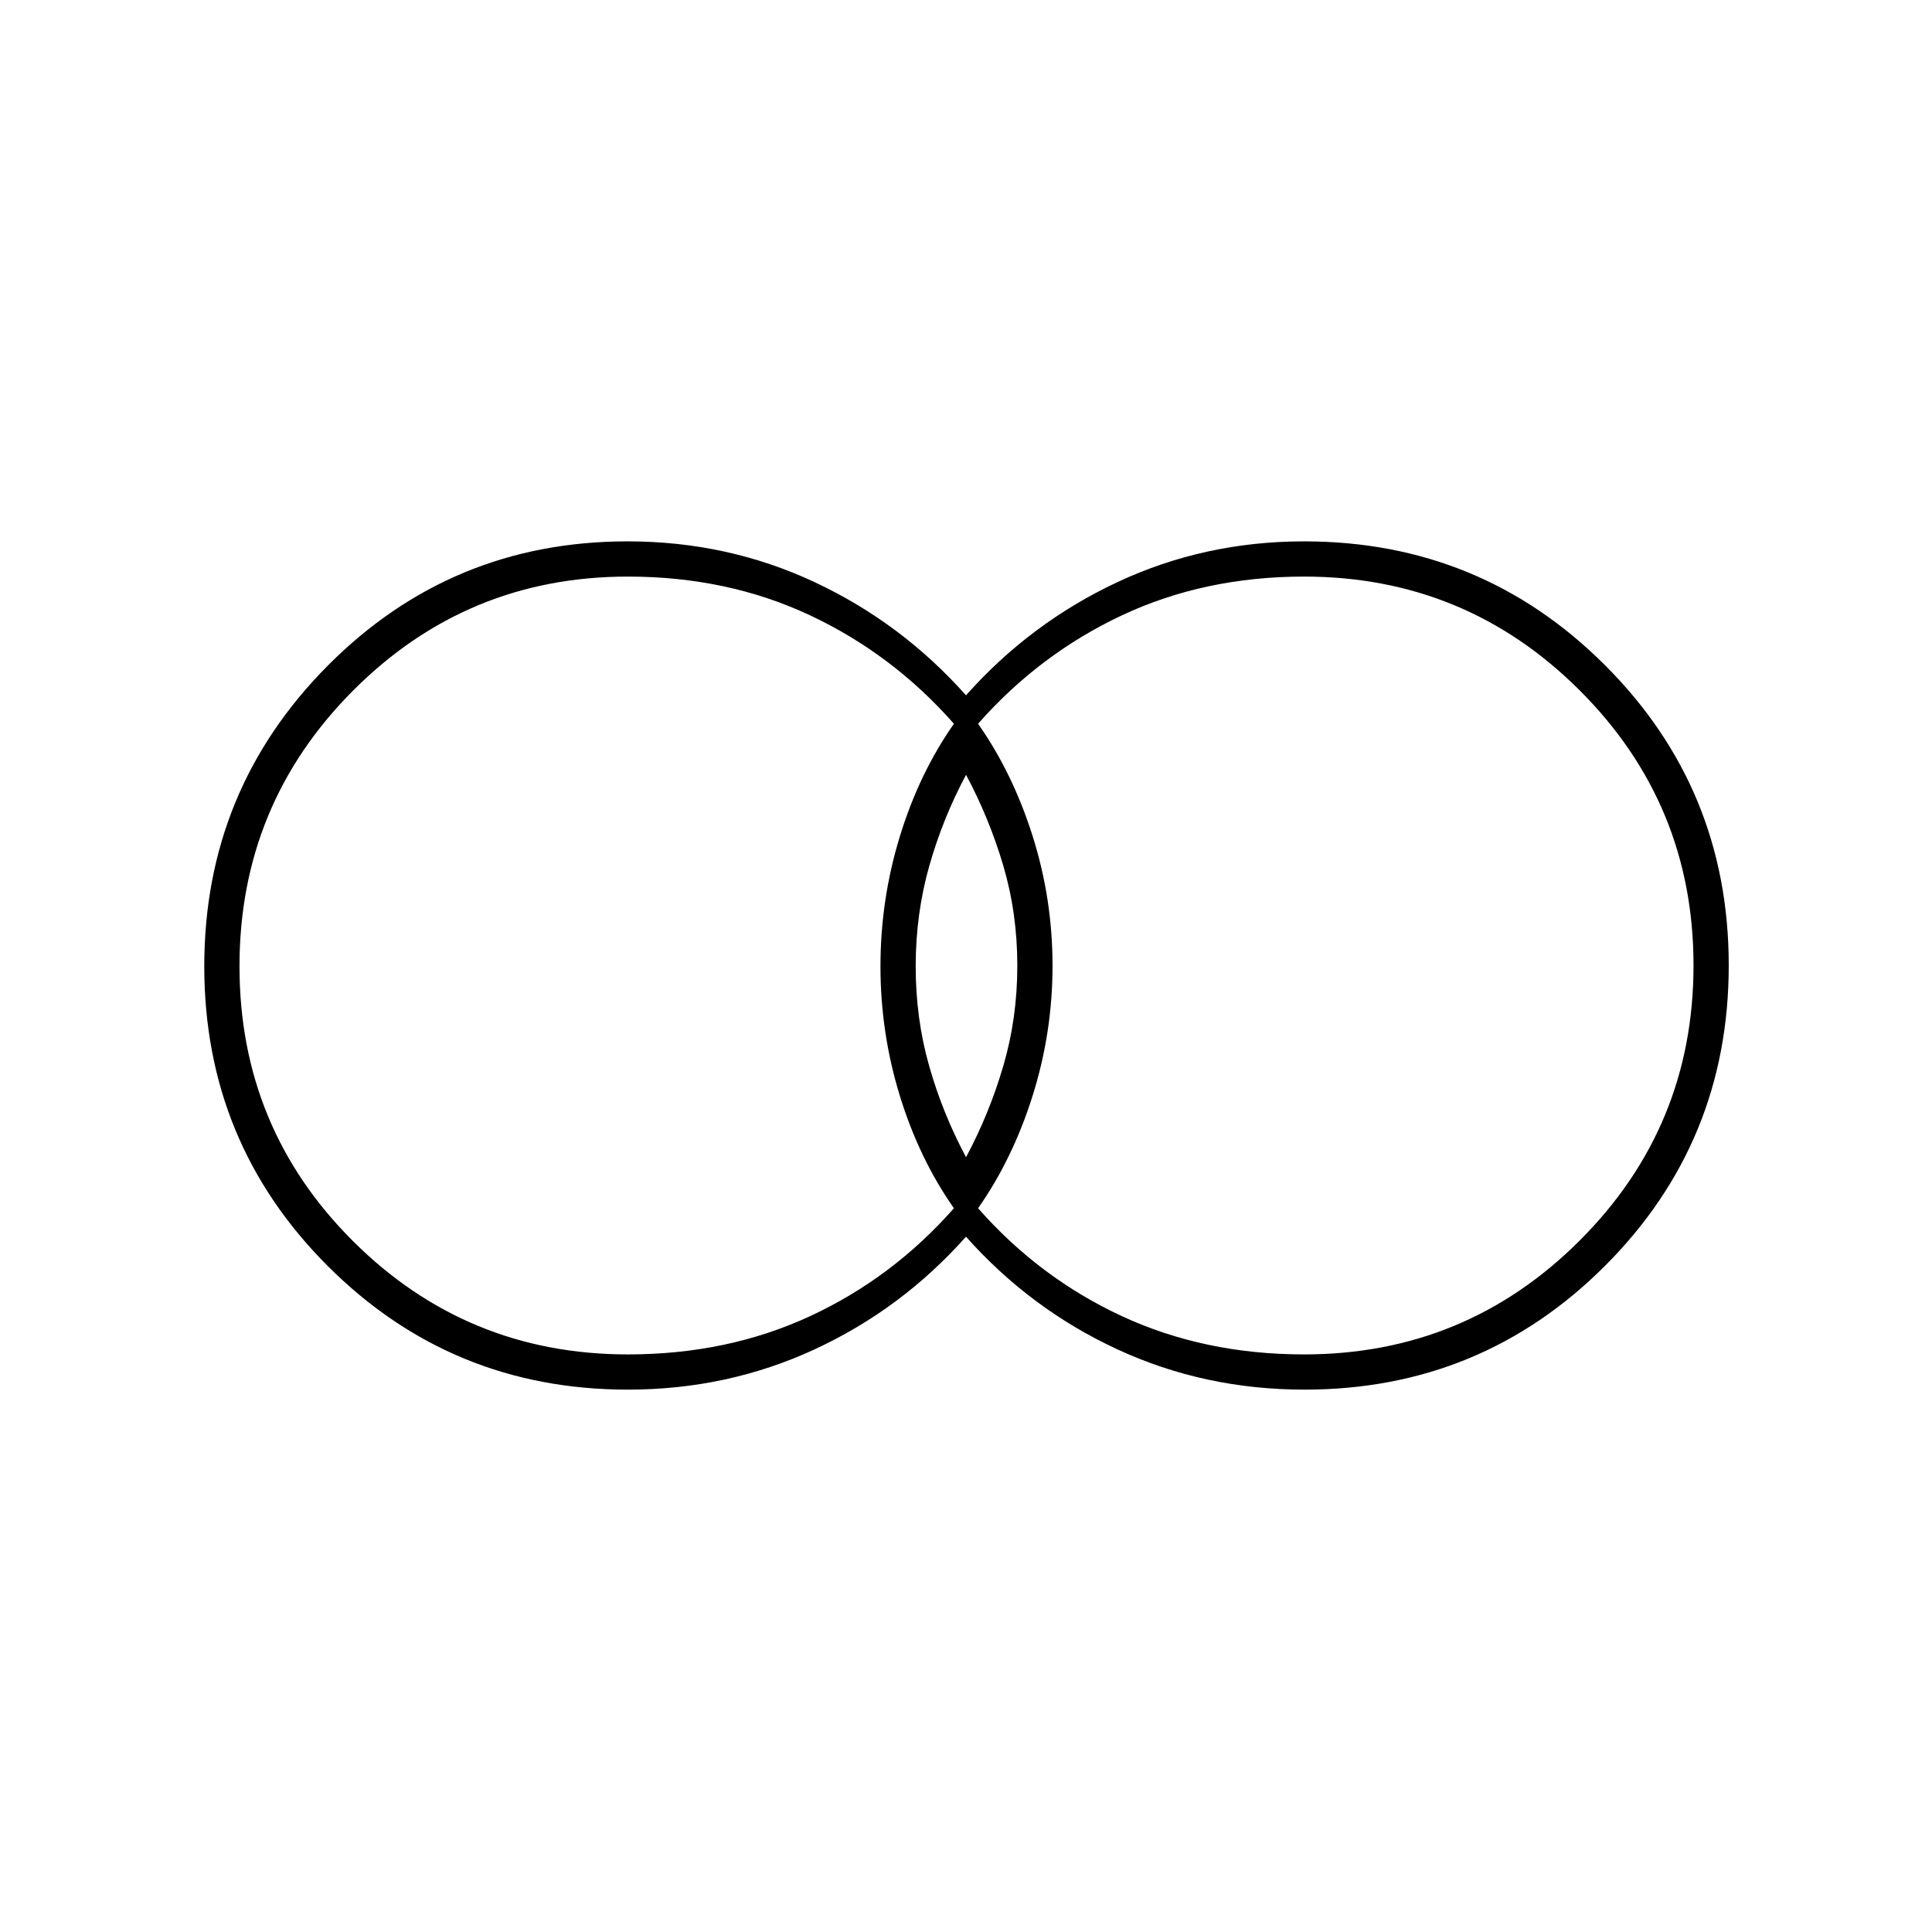 <svg xmlns="http://www.w3.org/2000/svg" height="20" viewBox="0 -960 960 960" width="20"><path d="M648-287q80.3 0 136.9-56.54 56.6-56.53 56.6-136.75 0-80.21-56.6-136.71-56.6-56.5-136.9-56.5-49.52 0-90.51 19.25T486-600.37q17.22 24.52 27.11 55.81 9.89 31.3 9.89 64.43 0 33.13-9.89 64.56-9.89 31.42-27.11 55.94Q516.5-325 557.49-306q40.99 19 90.51 19Zm-167.98-98q11.51-21.5 18.5-45.29 6.98-23.8 6.98-49.88 0-26.08-6.98-49.71-6.99-23.62-18.5-45.12-11.52 21.5-18.27 45.29-6.75 23.8-6.75 49.88 0 26.08 6.75 49.71 6.75 23.62 18.27 45.12ZM312-287q49.52 0 90.51-19T474-359.63q-17.22-24.52-26.86-55.81-9.64-31.3-9.64-64.43 0-33.13 9.64-64.56 9.64-31.42 26.86-55.94-30.5-34.63-71.49-53.88Q361.52-673.5 312-673.5q-80.1 0-136.55 56.64-56.45 56.64-56.45 137t56.45 136.61Q231.9-287 312-287Zm0 17.5q-87.69 0-149.09-61.37-61.41-61.37-61.41-149t61.37-149.38Q224.23-691 311.86-691q49.64 0 92.89 20.25T480-614.5q32-36 75.25-56.25T648-691q87.9 0 149.45 61.47Q859-568.06 859-480.28T797.51-331q-61.49 61.5-149.3 61.5-49.71 0-92.96-20-43.25-20-75.25-56-32 36-75.25 56t-92.75 20Z"/></svg>